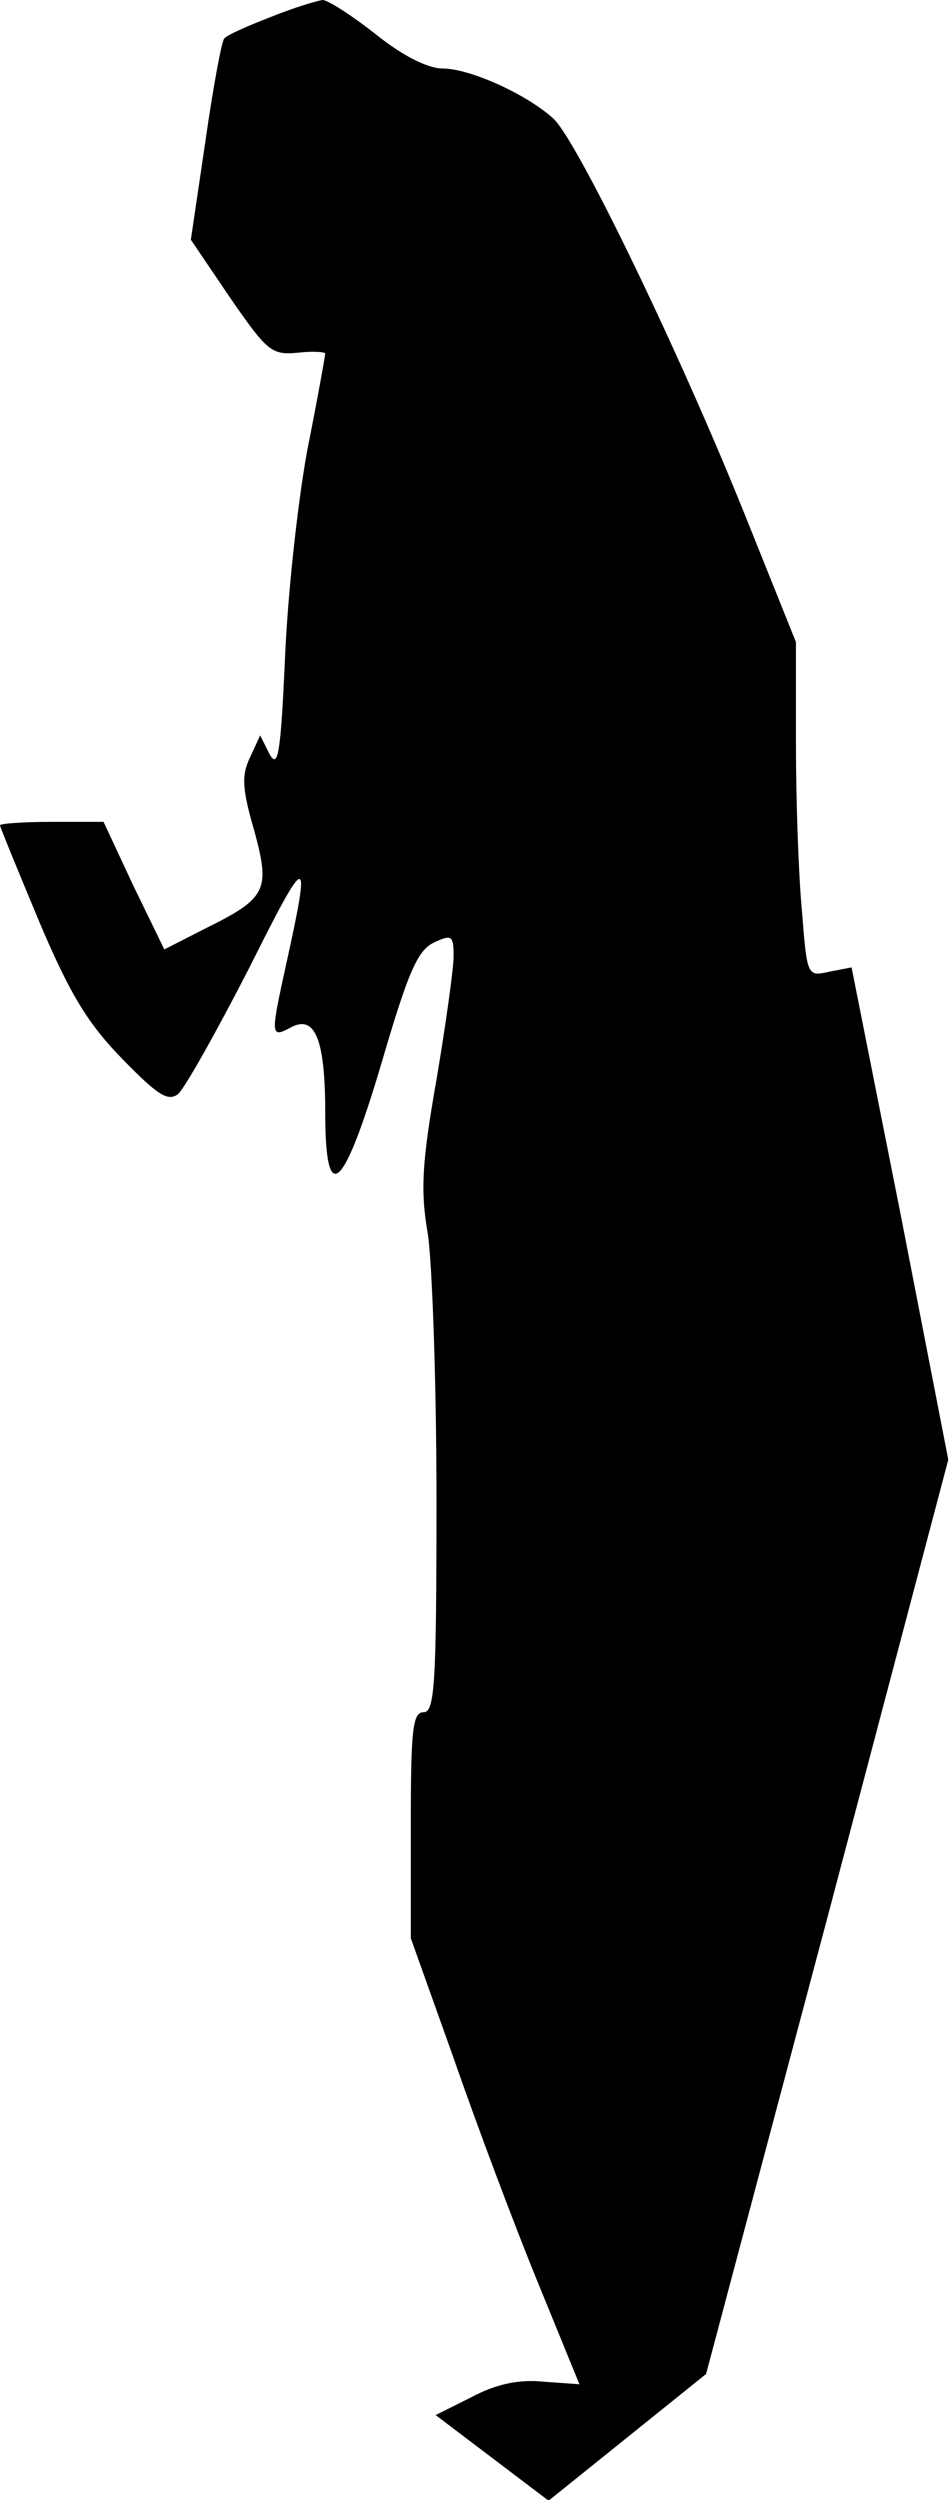 <?xml version="1.0" standalone="no"?>
<!DOCTYPE svg PUBLIC "-//W3C//DTD SVG 20010904//EN"
 "http://www.w3.org/TR/2001/REC-SVG-20010904/DTD/svg10.dtd">
<svg version="1.0" xmlns="http://www.w3.org/2000/svg"
 width="111pt" height="292pt" viewBox="0 0 111 292"
 preserveAspectRatio="xMidYMid meet">
<g transform="translate(0,292) scale(0.1,-0.1)"
fill="#000000" stroke="none">
<path fill="#000000" stroke="none" d="M316 2900 c-26 -10 -51 -21 -54 -25 -3
-3 -13 -57 -22 -120 l-17 -115 46 -68 c43 -62 48 -67 79 -64 17 2 32 1 32 -1
0 -2 -9 -53 -21 -113 -11 -60 -23 -169 -26 -243 -5 -110 -8 -130 -18 -112
l-11 22 -12 -26 c-10 -21 -9 -37 5 -85 19 -70 15 -79 -58 -115 l-47 -24 -36
74 -35 75 -61 0 c-33 0 -60 -2 -60 -4 0 -2 21 -53 46 -113 36 -85 57 -119 97
-160 41 -42 53 -50 65 -41 8 7 45 73 83 147 69 138 73 139 43 3 -18 -82 -18
-85 6 -72 28 15 40 -14 40 -99 0 -112 21 -94 66 58 31 106 42 131 61 140 21
10 23 8 23 -16 0 -14 -9 -79 -20 -144 -17 -97 -19 -130 -10 -181 5 -35 10
-174 10 -310 0 -214 -2 -248 -15 -248 -13 0 -15 -21 -15 -132 l0 -132 50 -140
c27 -78 71 -195 98 -261 l49 -120 -42 3 c-29 3 -56 -3 -84 -18 l-42 -21 66
-50 66 -50 92 74 92 74 142 534 141 534 -56 288 -57 287 -26 -5 c-26 -6 -26
-5 -32 71 -4 42 -7 130 -7 195 l0 119 -59 147 c-77 192 -198 442 -225 465 -31
28 -97 58 -129 58 -17 0 -47 15 -78 40 -28 22 -56 40 -62 40 -7 -1 -34 -9 -61
-20z"/>
</g>
</svg>
